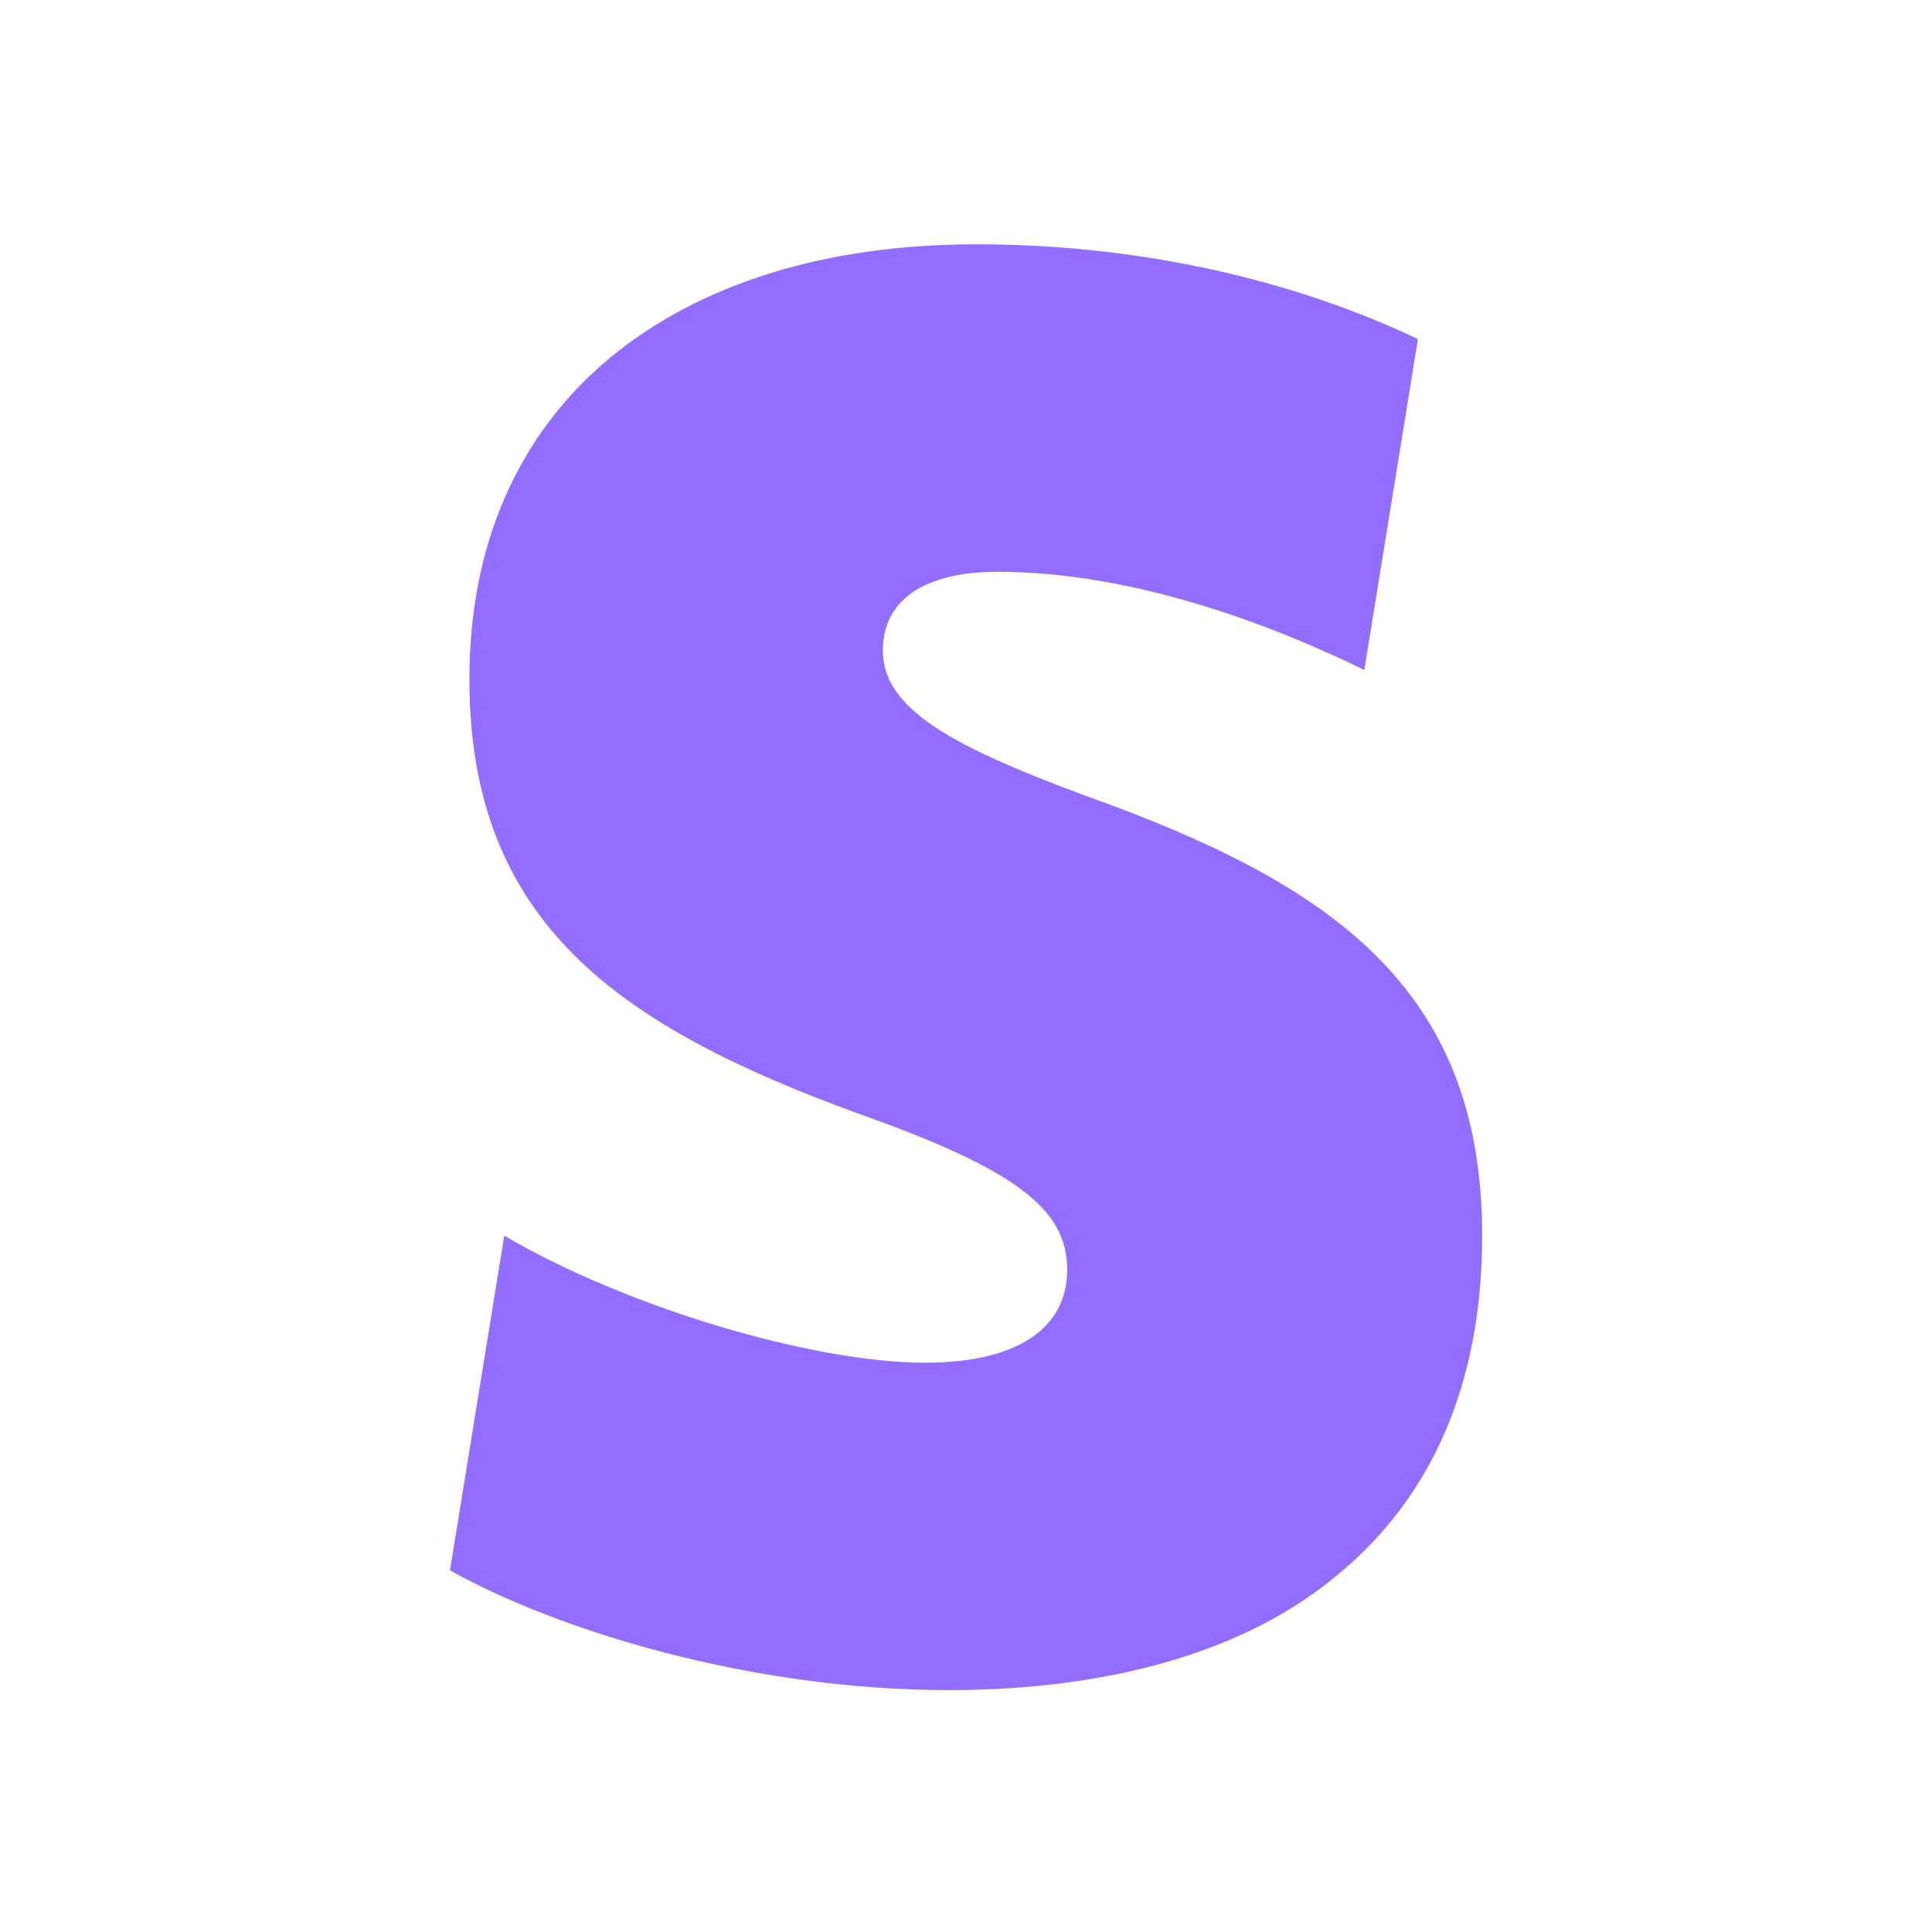 <svg width="24" height="24" viewBox="0 0 24 24" fill="none" xmlns="http://www.w3.org/2000/svg">
<g id="stripe">
<path id="Vector" d="M13.479 9.883C11.853 9.279 10.967 8.816 10.967 8.08C10.967 7.458 11.478 7.103 12.39 7.103C14.057 7.103 15.769 7.745 16.948 8.323L17.614 4.212C16.679 3.766 14.767 3.035 12.124 3.035C10.254 3.035 8.699 3.524 7.588 4.436C6.433 5.39 5.831 6.77 5.831 8.436C5.831 11.459 7.678 12.748 10.678 13.839C12.614 14.527 13.257 15.017 13.257 15.773C13.257 16.505 12.628 16.928 11.495 16.928C10.092 16.928 7.779 16.239 6.264 15.35L5.59 19.507C6.894 20.239 9.295 20.995 11.787 20.995C13.763 20.995 15.411 20.528 16.522 19.639C17.767 18.662 18.412 17.217 18.412 15.35C18.412 12.259 16.523 10.97 13.477 9.882H13.479V9.883Z" fill="#936DFF"/>
</g>
</svg>
